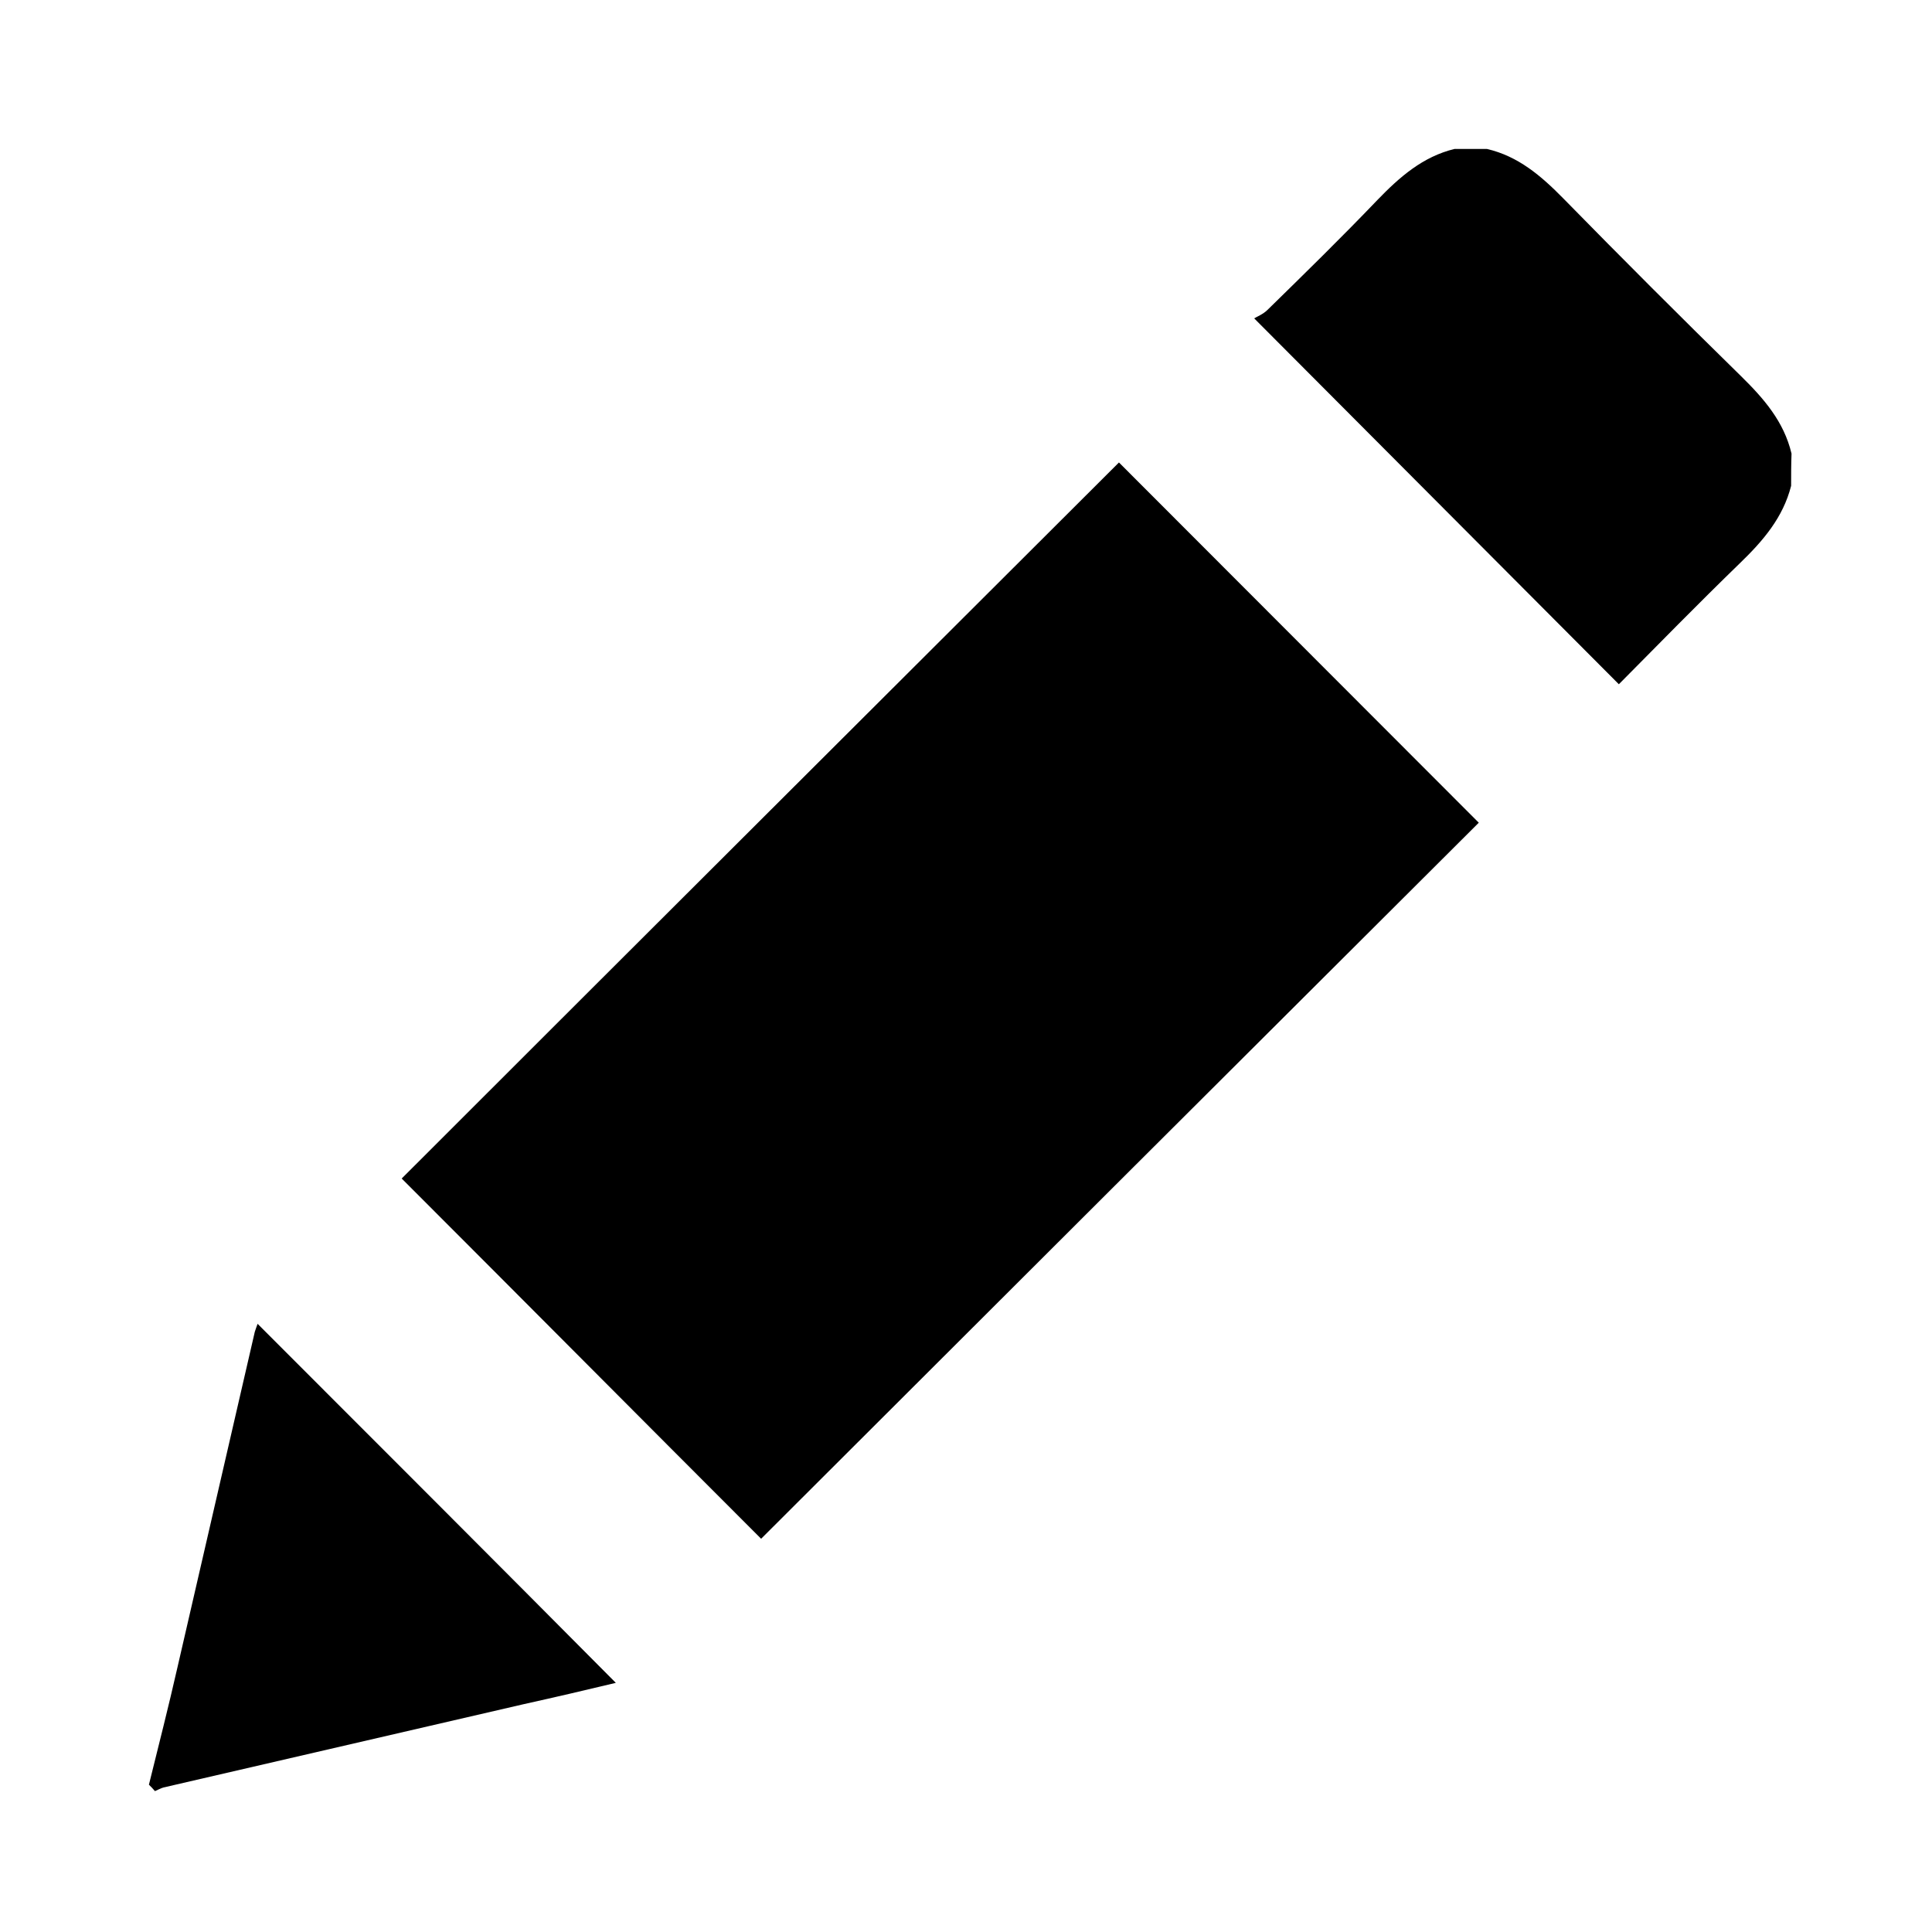 <?xml version="1.0" encoding="utf-8"?>
<!-- Generator: Adobe Illustrator 20.0.0, SVG Export Plug-In . SVG Version: 6.00 Build 0)  -->
<svg version="1.1" id="Layer_1" xmlns="http://www.w3.org/2000/svg" xmlns:xlink="http://www.w3.org/1999/xlink" x="0px" y="0px"
	 viewBox="0 0 480 480" style="enable-background:new 0 0 480 480;" xml:space="preserve">
<g>
	<path d="M445,120.7c-2,7.9-7,13.7-12.7,19.2c-10.3,10-20.3,20.2-30.1,30.1c-30-30.1-59.9-60.1-90.6-90.9c0.6-0.4,2.2-1,3.3-2.1
		c9.2-9,18.4-18,27.3-27.3c5.5-5.7,11.3-10.8,19.2-12.7c2.7,0,5.3,0,8,0c7.8,1.8,13.5,6.7,19,12.3c14.6,14.9,29.3,29.6,44.1,44.1
		c5.7,5.6,10.7,11.3,12.6,19.3C445,115.4,445,118,445,120.7z"/>
	<path d="M37,443.4c2.4-9.7,4.9-19.5,7.1-29.2c6.4-27.8,12.8-55.5,19.2-83.3c0.2-0.7,0.5-1.4,0.7-2c29.7,29.7,59.3,59.3,89,89.2
		c-7.5,1.8-15.2,3.6-22.9,5.3c-29.8,6.9-59.7,13.8-89.5,20.7c-0.7,0.2-1.4,0.6-2.1,0.9C38.1,444.5,37.5,443.9,37,443.4z"/>
	<path d="M367.4,204.4C308,263.6,248.4,323.1,189.1,382.3c-29.7-29.7-59.5-59.7-89.3-89.5C159,233.6,218.7,174.1,278,114.9
		C307.5,144.4,337.4,174.4,367.4,204.4z"/>
</g>
</svg>
